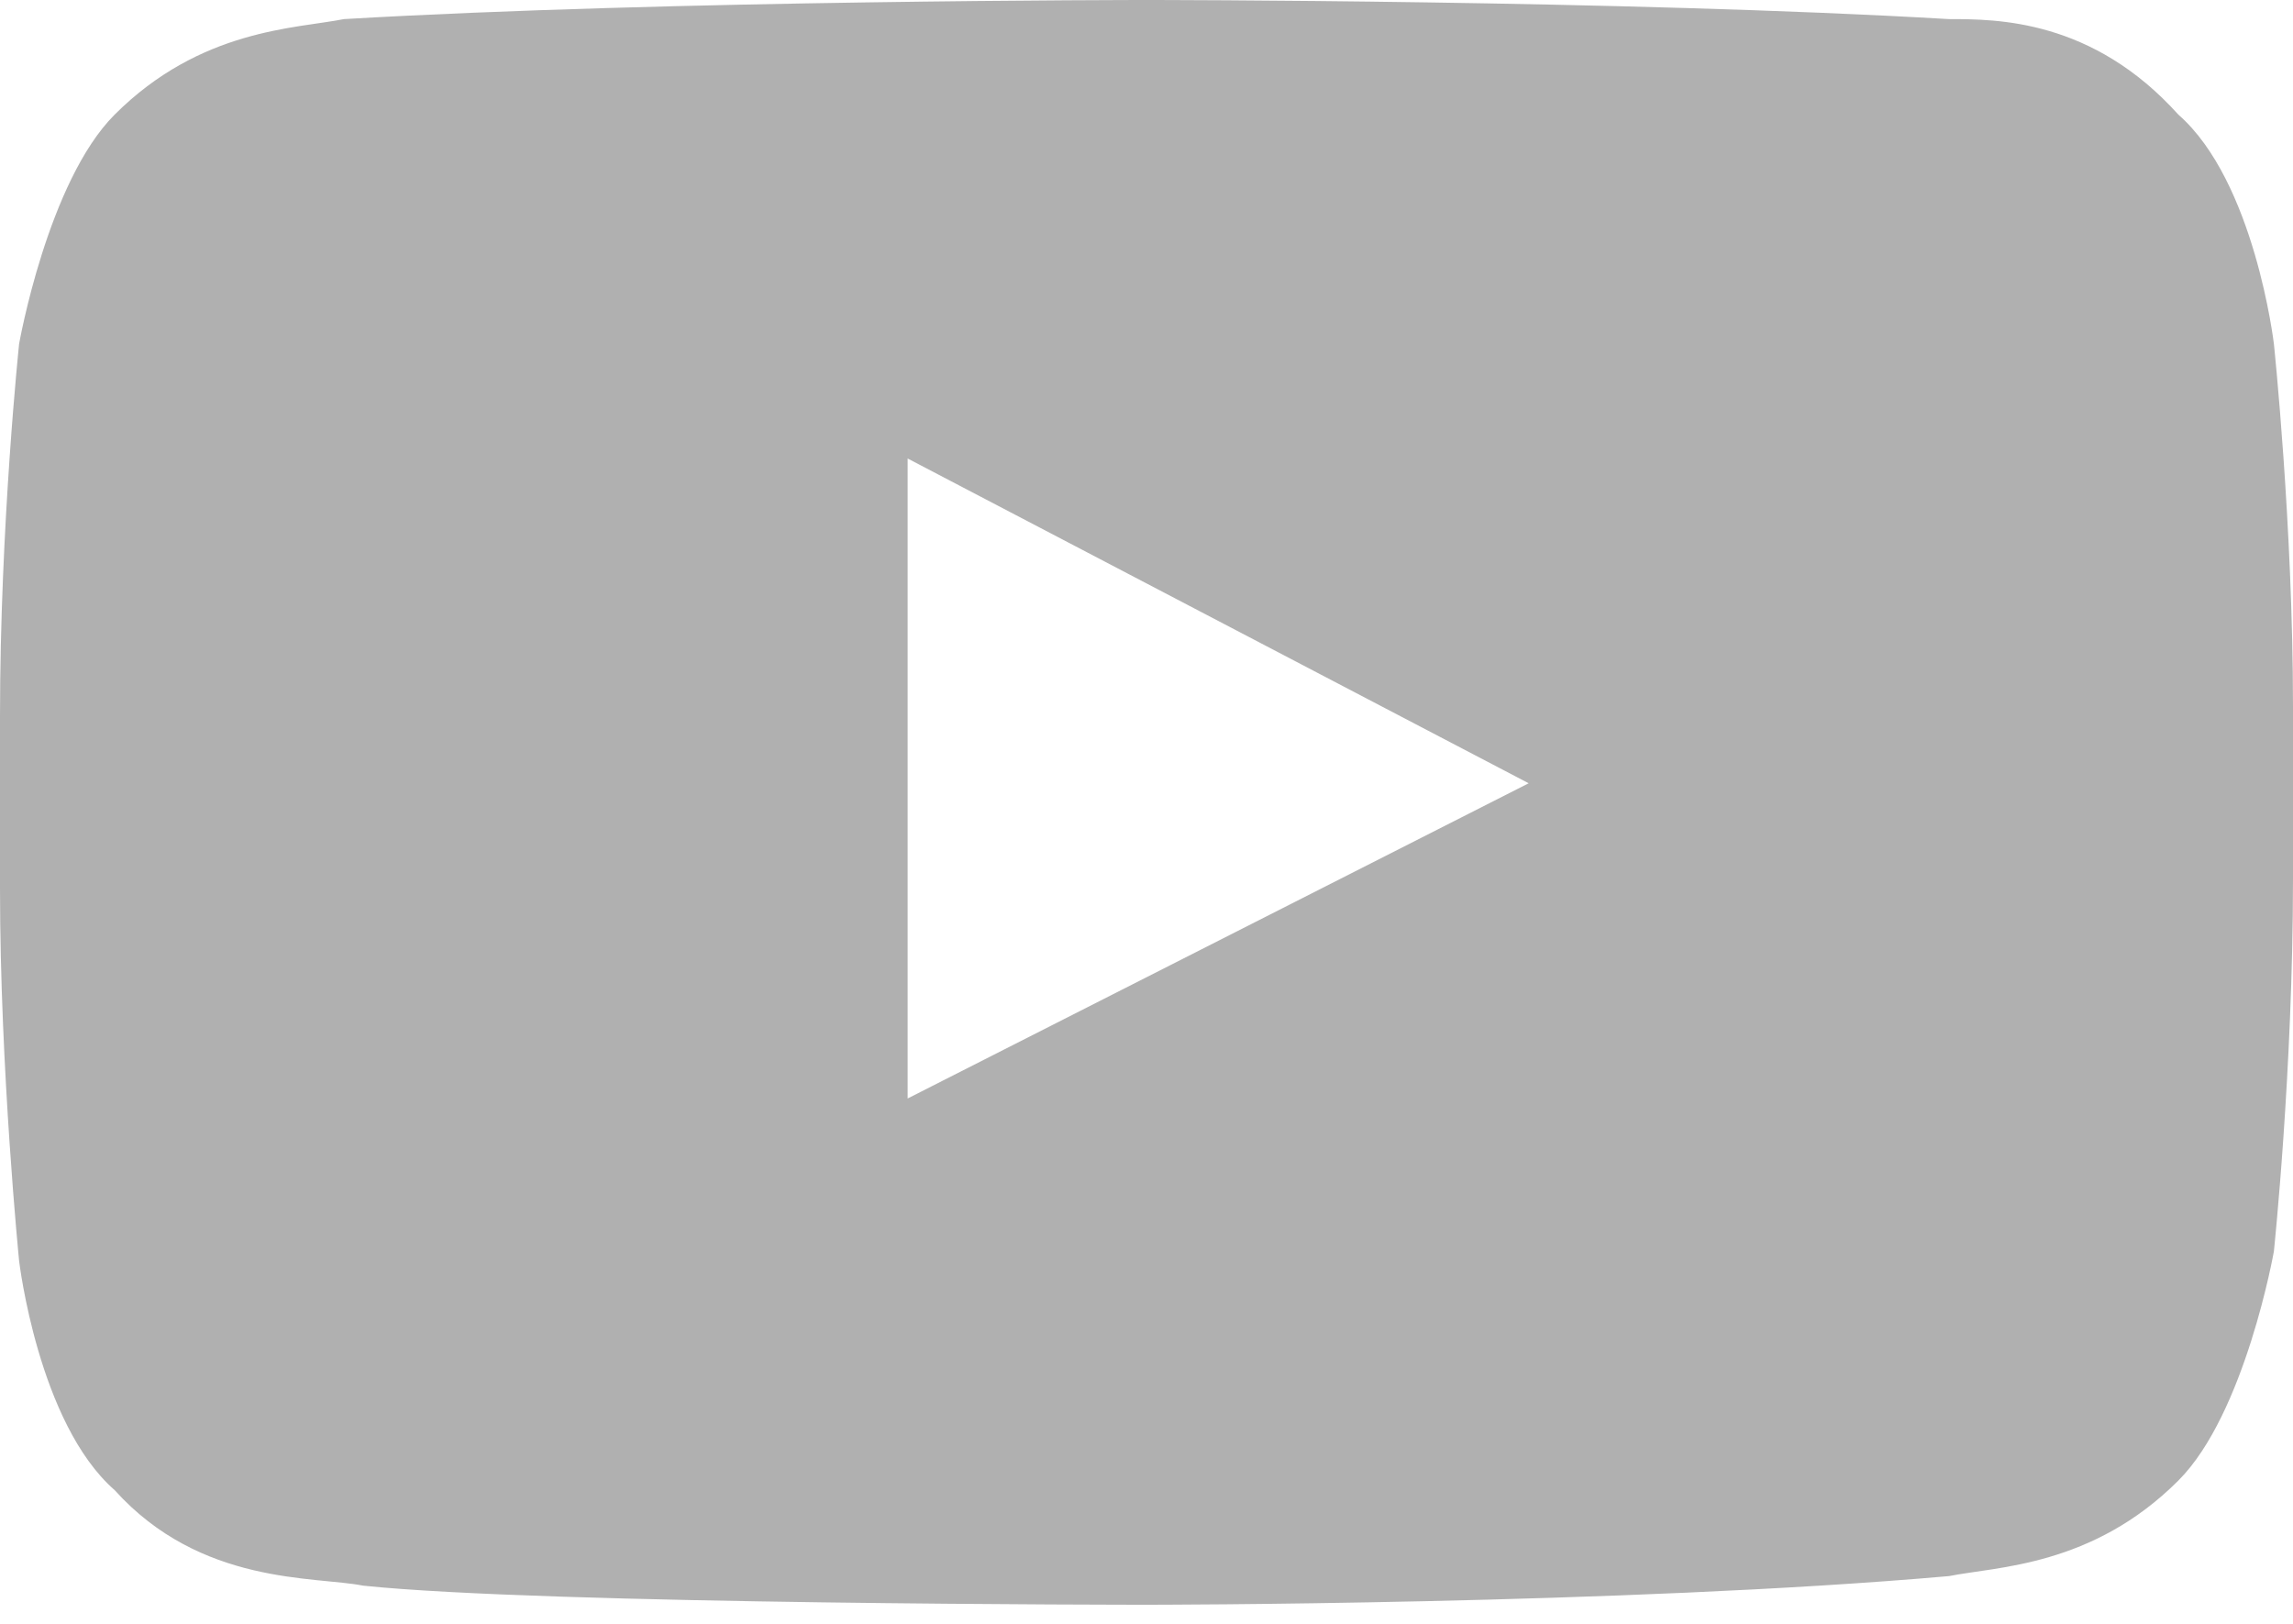 <svg width="24" height="17" viewBox="0 0 24 17" fill="none" xmlns="http://www.w3.org/2000/svg">
<path d="M23.8 3.6C23.8 3.6 23.6 1.9 22.8 1.2C21.9 0.2 20.9 0.2 20.4 0.2C17 4.47035e-08 12 0 12 0C12 0 7 4.47035e-08 3.6 0.2C3.1 0.3 2.1 0.3 1.2 1.2C0.5 1.9 0.2 3.6 0.2 3.6C0.2 3.6 0 5.5 0 7.5V9.3C0 11.2 0.2 13.2 0.2 13.2C0.2 13.2 0.4 14.9 1.2 15.6C2.1 16.6 3.3 16.5 3.8 16.6C5.7 16.8 12 16.8 12 16.8C12 16.8 17 16.8 20.4 16.5C20.9 16.4 21.9 16.4 22.8 15.5C23.5 14.8 23.8 13.1 23.8 13.1C23.8 13.1 24 11.2 24 9.2V7.4C24 5.5 23.8 3.6 23.8 3.6ZM9.5 11.5V4.8L16 8.2L9.5 11.5Z" fill="#B0B0B0"/>
</svg>
